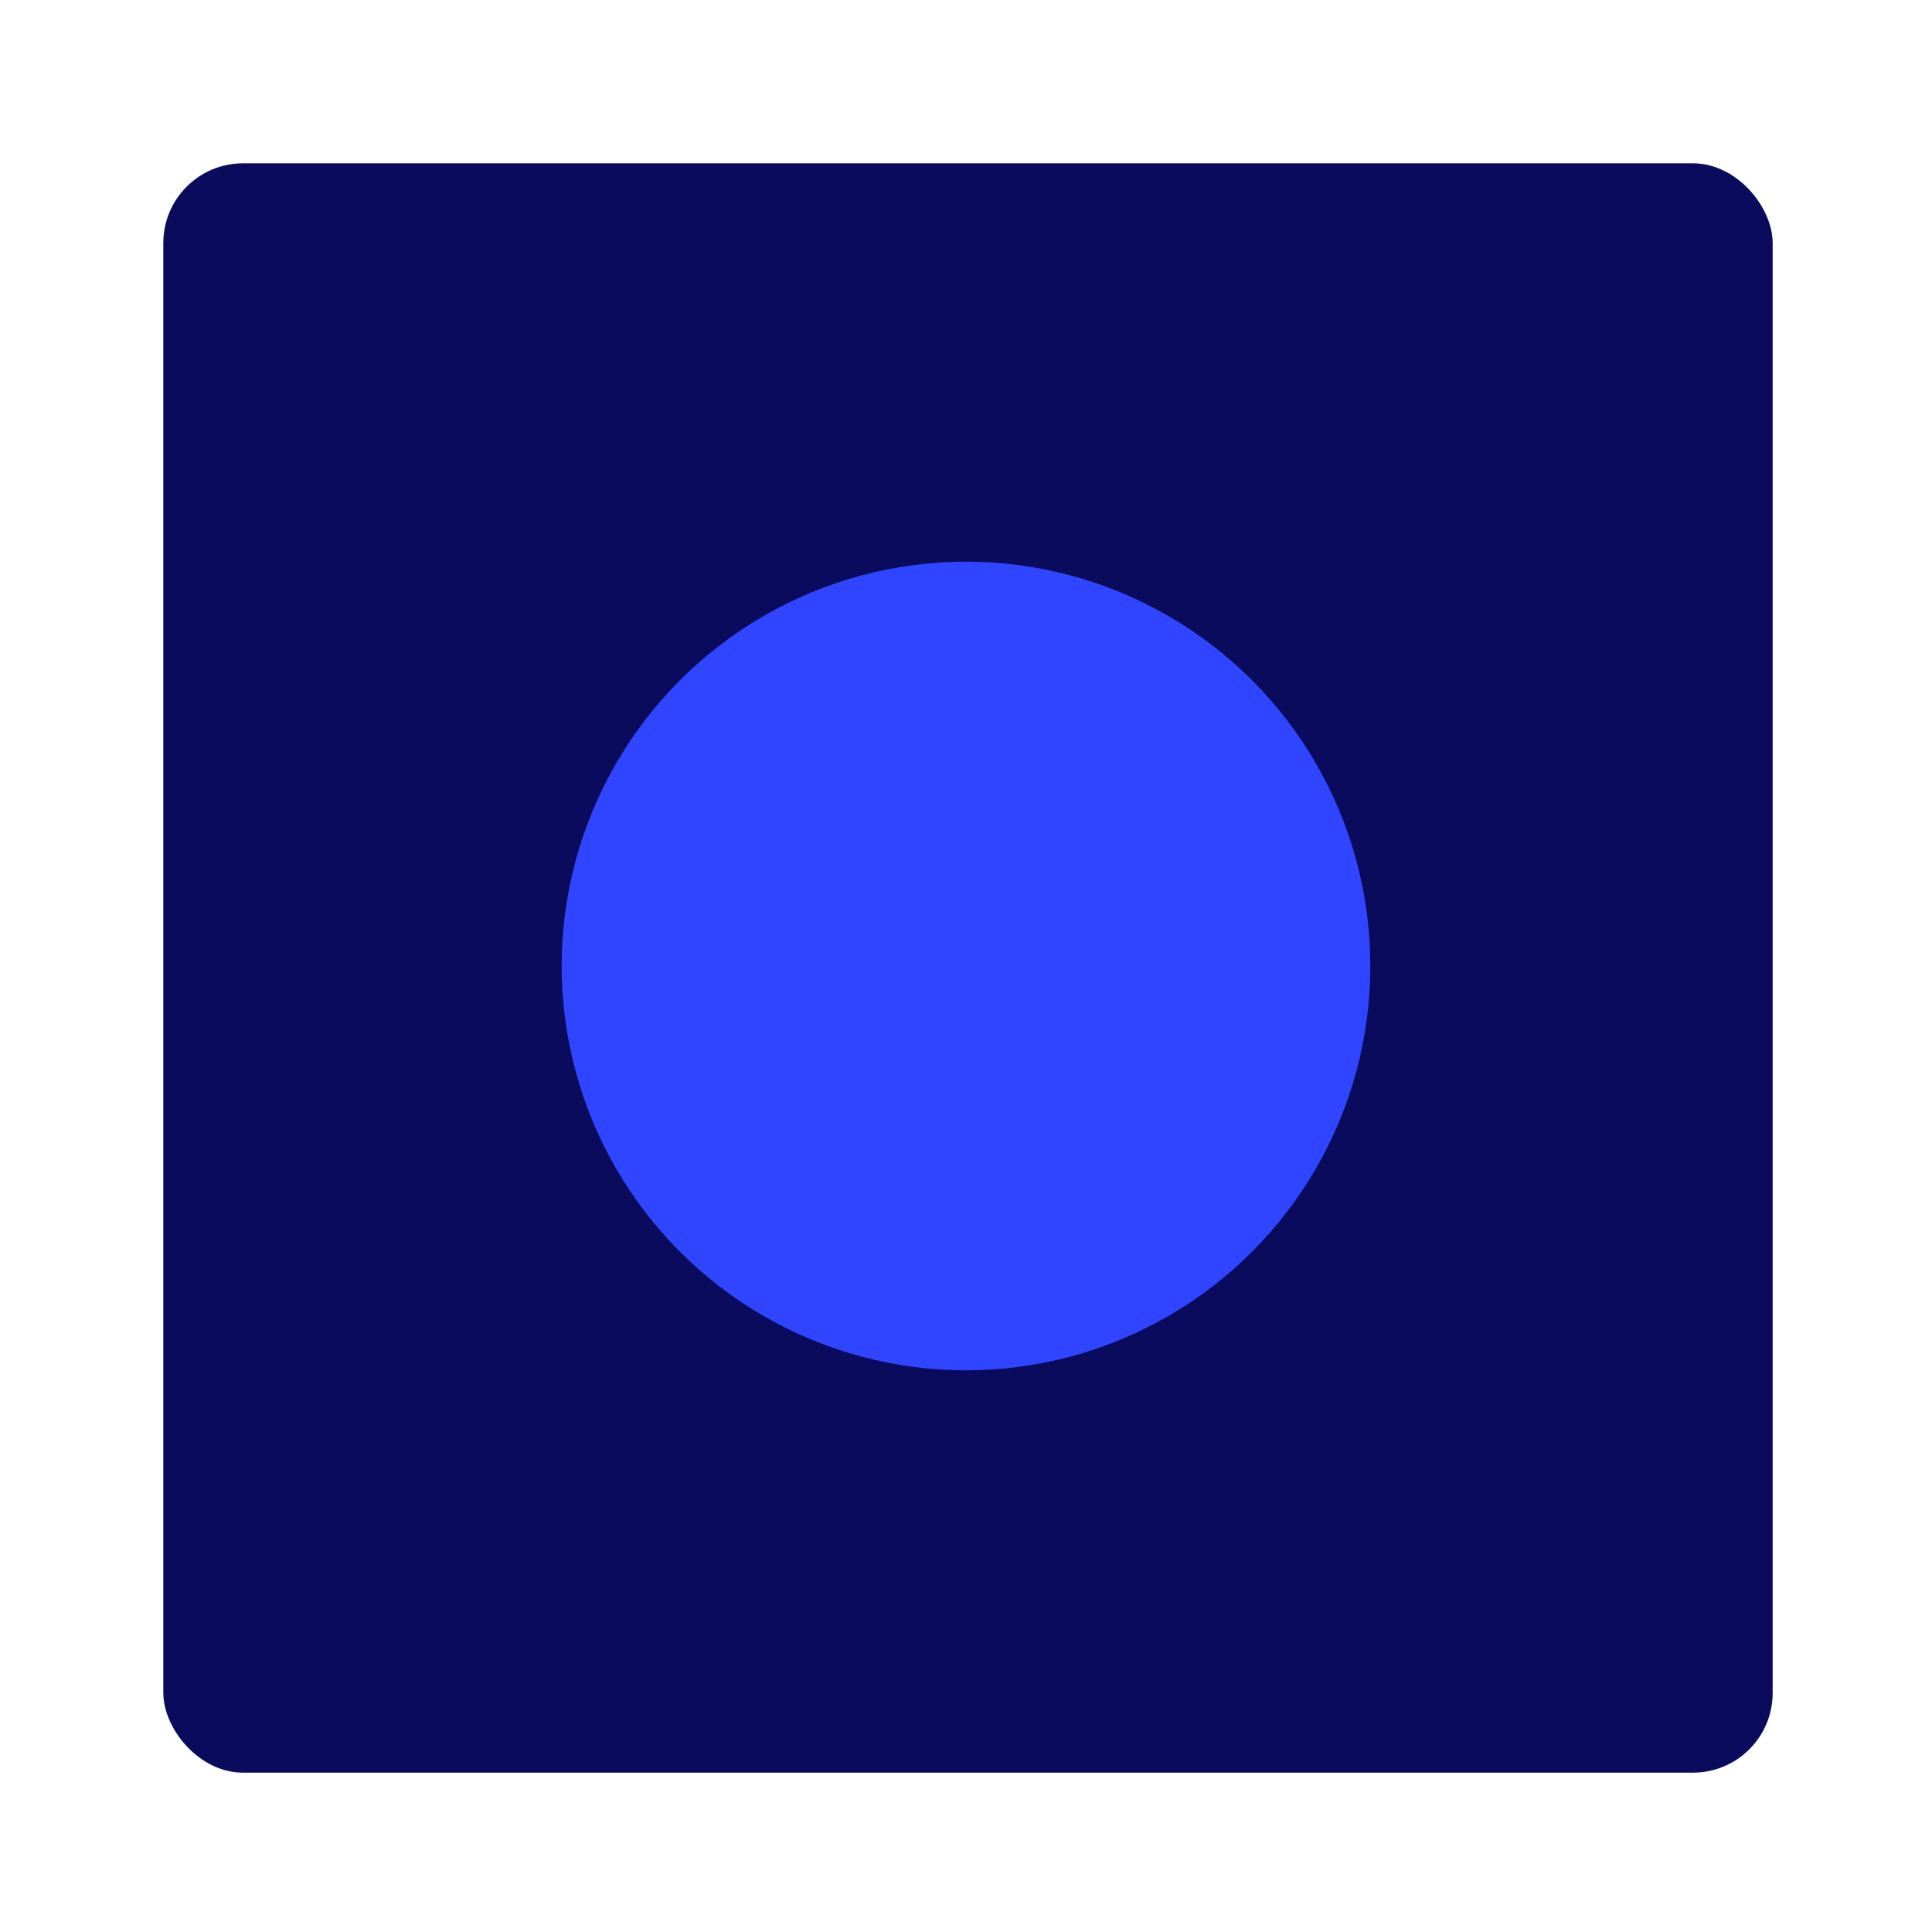 <svg width="485" height="485" viewBox="0 0 485 485" fill="none" xmlns="http://www.w3.org/2000/svg">
<rect x="41" y="41" width="404" height="404" rx="20" fill="#0A0B5C"/>
<g filter="url(#filter0_f_25_10)">
<circle cx="242.5" cy="242.5" r="101.5" fill="#2F45FF"/>
</g>
<defs>
<filter id="filter0_f_25_10" x="0.191" y="0.191" width="484.618" height="484.618" filterUnits="userSpaceOnUse" color-interpolation-filters="sRGB">
<feFlood flood-opacity="0" result="BackgroundImageFix"/>
<feBlend mode="normal" in="SourceGraphic" in2="BackgroundImageFix" result="shape"/>
<feGaussianBlur stdDeviation="70.405" result="effect1_foregroundBlur_25_10"/>
</filter>
</defs>
</svg>
